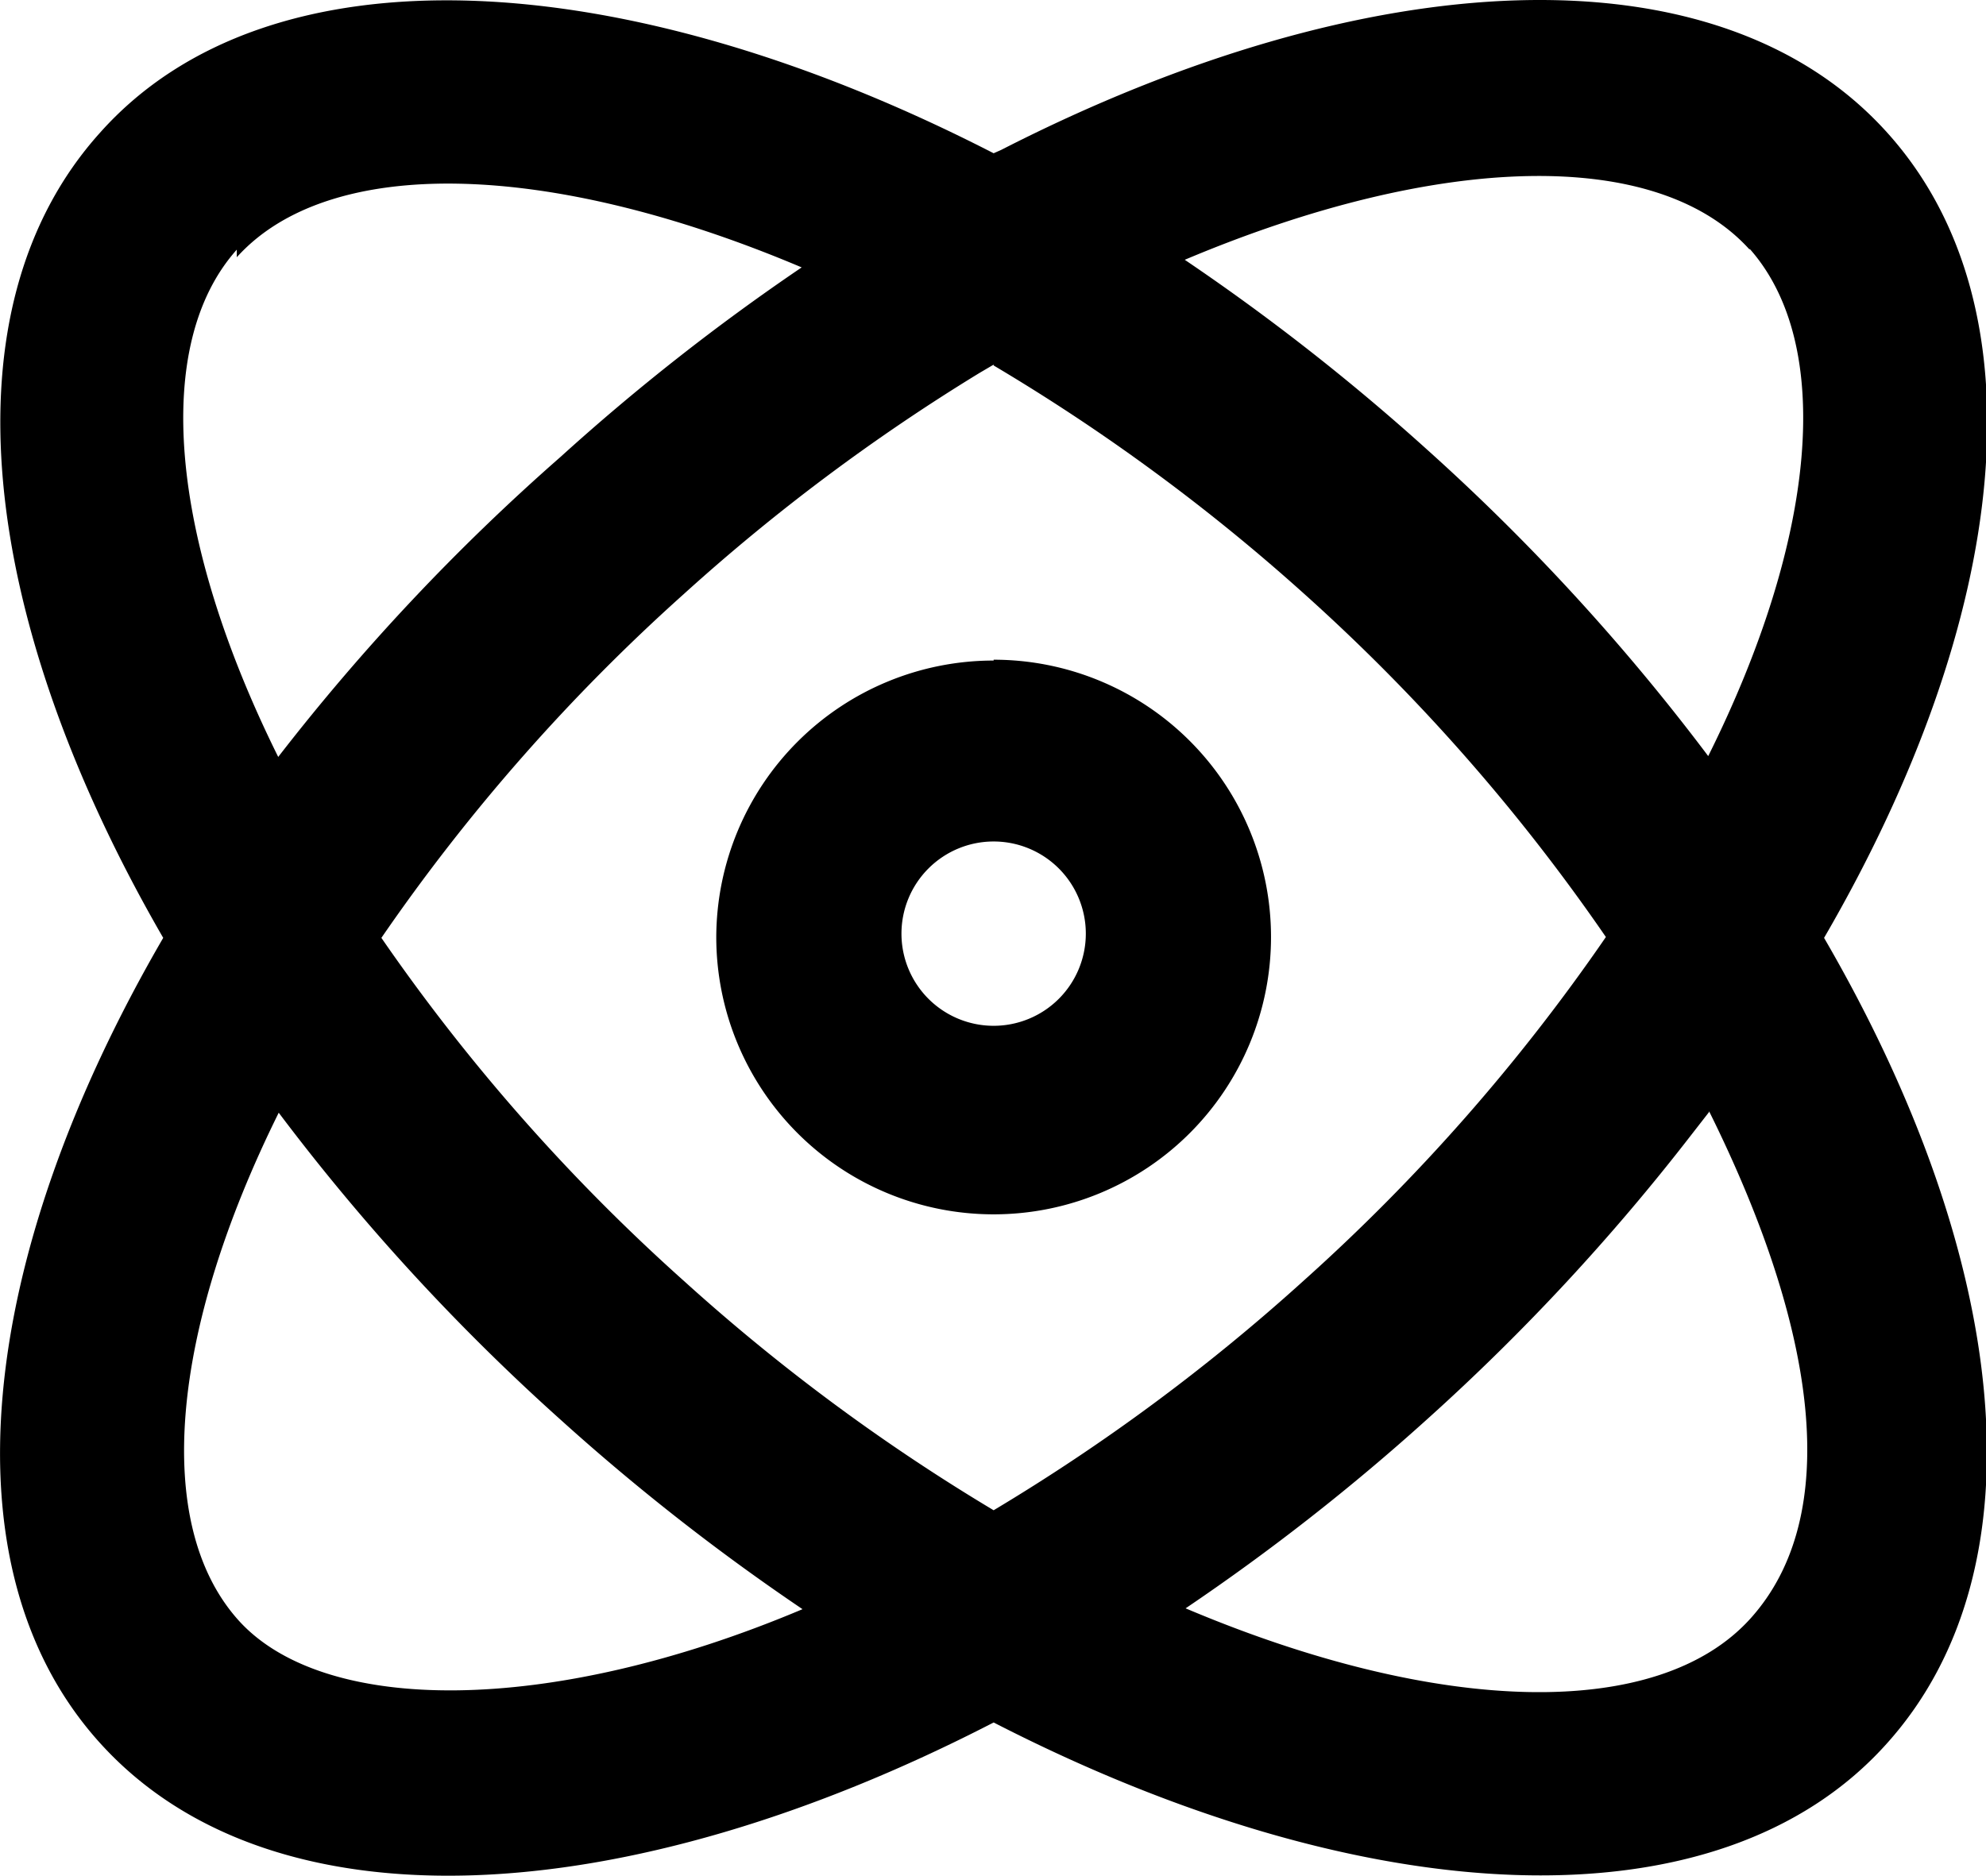 <?xml version="1.0" standalone="no"?><!DOCTYPE svg PUBLIC "-//W3C//DTD SVG 1.1//EN" "http://www.w3.org/Graphics/SVG/1.1/DTD/svg11.dtd"><svg t="1608282912603" class="icon" viewBox="0 0 1084 1024" version="1.1" xmlns="http://www.w3.org/2000/svg" p-id="2524" xmlns:xlink="http://www.w3.org/1999/xlink" width="211.719" height="200"><defs><style type="text/css"></style></defs><path d="M546.504 81.821c199.4-102.008 390.954-112.624 483.73-9.231 86.314 96.008 66.467 265.405-34.618 439.419 101.085 174.014 120.471 343.411 34.618 439.419-92.315 103.854-286.638 92.315-487.884-11.078-201.247 103.854-394.185 114.932-487.884 11.078-86.314-95.546-66.467-265.405 34.618-439.419-100.623-174.014-120.933-343.411-34.618-439.419 92.315-103.854 286.638-92.315 487.884 11.078z m386.338 525.272l-9.693 12.463a1177.938 1177.938 0 0 1-144.011 155.089 1195.478 1195.478 0 0 1-132.01 103.393c138.472 58.62 258.02 61.389 308.332 5.539s36.926-156.935-22.617-276.945z m-780.523 0c-59.543 120.009-68.775 224.787-22.617 276.945s169.398 53.081 308.332-5.539a1200.094 1200.094 0 0 1-132.01-103.393 1170.092 1170.092 0 0 1-154.166-168.013z m390.031-408.032l-7.847 4.616a1075.93 1075.93 0 0 0-161.09 120.471 1051.467 1051.467 0 0 0-165.244 187.861 1051.928 1051.928 0 0 0 165.244 187.399 1072.699 1072.699 0 0 0 168.936 125.087 1074.546 1074.546 0 0 0 168.936-125.087 1051.928 1051.928 0 0 0 165.244-187.861 1051.467 1051.467 0 0 0-165.244-187.861 1071.776 1071.776 0 0 0-168.936-124.164z m0 161.09a151.396 151.396 0 1 1-151.396 151.396 151.396 151.396 0 0 1 151.396-150.935z m0 99.239a50.312 50.312 0 1 0 50.312 50.312 50.312 50.312 0 0 0-50.312-50.312z m412.648-323.102c-50.312-55.851-169.398-53.081-308.332 5.539a1204.248 1204.248 0 0 1 132.01 103.393 1170.553 1170.553 0 0 1 153.704 167.552c59.543-119.548 68.775-224.787 22.617-276.945z m-825.757 0c-46.157 51.696-36.926 156.935 22.617 276.945A1172.399 1172.399 0 0 1 306.024 249.372a1195.478 1195.478 0 0 1 131.549-103.393c-138.472-58.62-258.02-61.389-308.332-5.539z m0 0" p-id="2525"></path></svg>